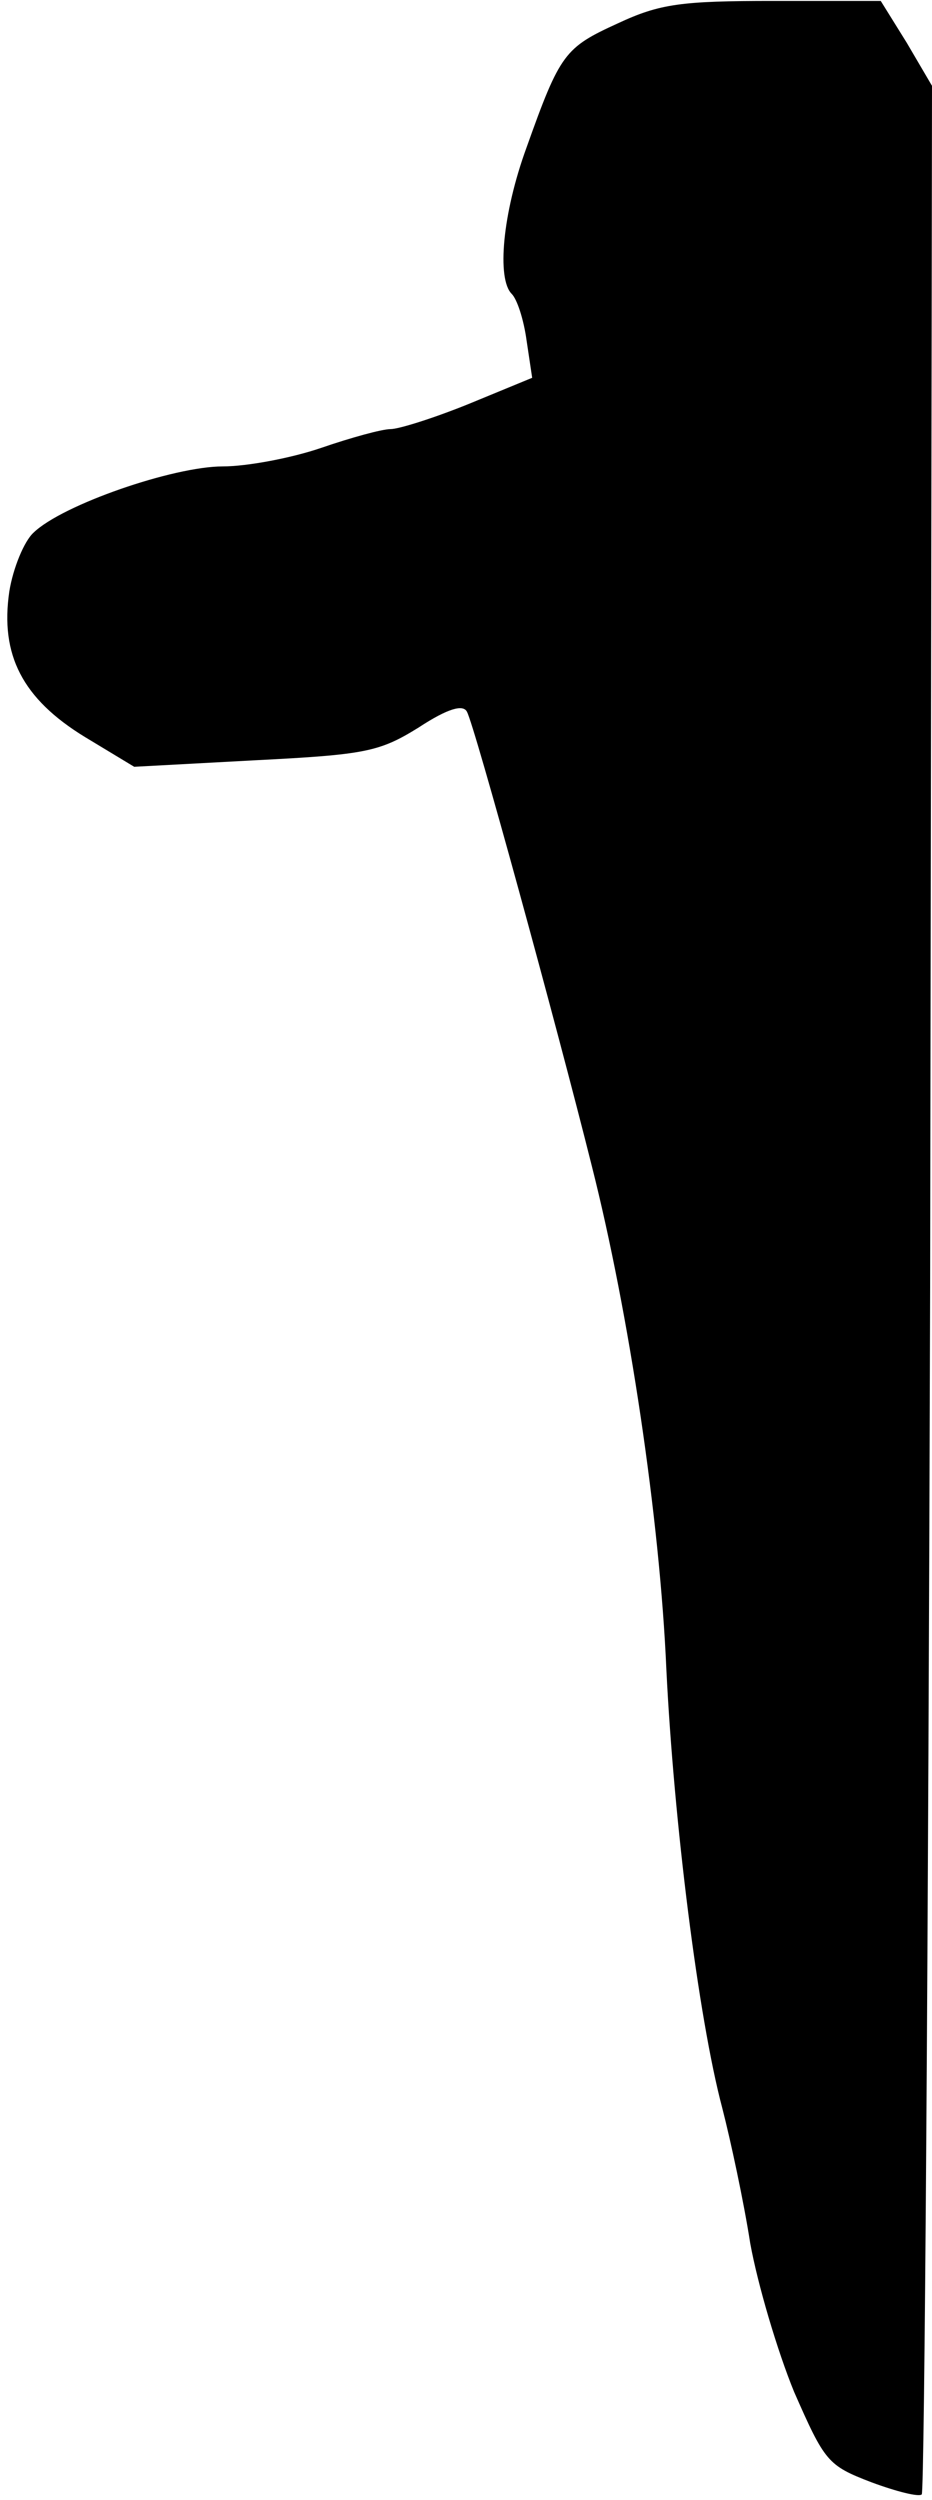 <?xml version="1.0" standalone="no"?>
<!DOCTYPE svg PUBLIC "-//W3C//DTD SVG 20010904//EN"
 "http://www.w3.org/TR/2001/REC-SVG-20010904/DTD/svg10.dtd">
<svg version="1.0" xmlns="http://www.w3.org/2000/svg"
 width="100pt" height="268pt" viewBox="0 0 100 268"
 preserveAspectRatio="xMidYMid meet">
<g transform="translate(0,268) scale(0.1,-0.1)"
fill="#000000" stroke="none">
<path fill="#000000" stroke="none" d="M663 2655 c-57 -26 -62 -32 -98 -133
-26 -71 -32 -141 -16 -157 6 -6 13 -28 16 -50 l6 -40 -68 -28 c-37 -15 -75
-27 -84 -27 -9 0 -42 -9 -74 -20 -32 -11 -80 -20 -106 -20 -53 0 -172 -41
-203 -71 -10 -9 -22 -38 -26 -63 -10 -68 14 -115 81 -156 l53 -32 130 7 c118
6 133 9 175 35 32 21 48 25 52 17 8 -14 96 -335 134 -487 40 -158 73 -378 80
-540 8 -162 34 -372 60 -470 9 -35 23 -100 30 -145 8 -44 29 -115 47 -159 33
-75 36 -79 83 -97 27 -10 51 -16 54 -13 3 3 7 585 9 1294 l2 1288 -27 46 -28
45 -115 0 c-99 0 -122 -3 -167 -24z"/>
</g>
</svg>
